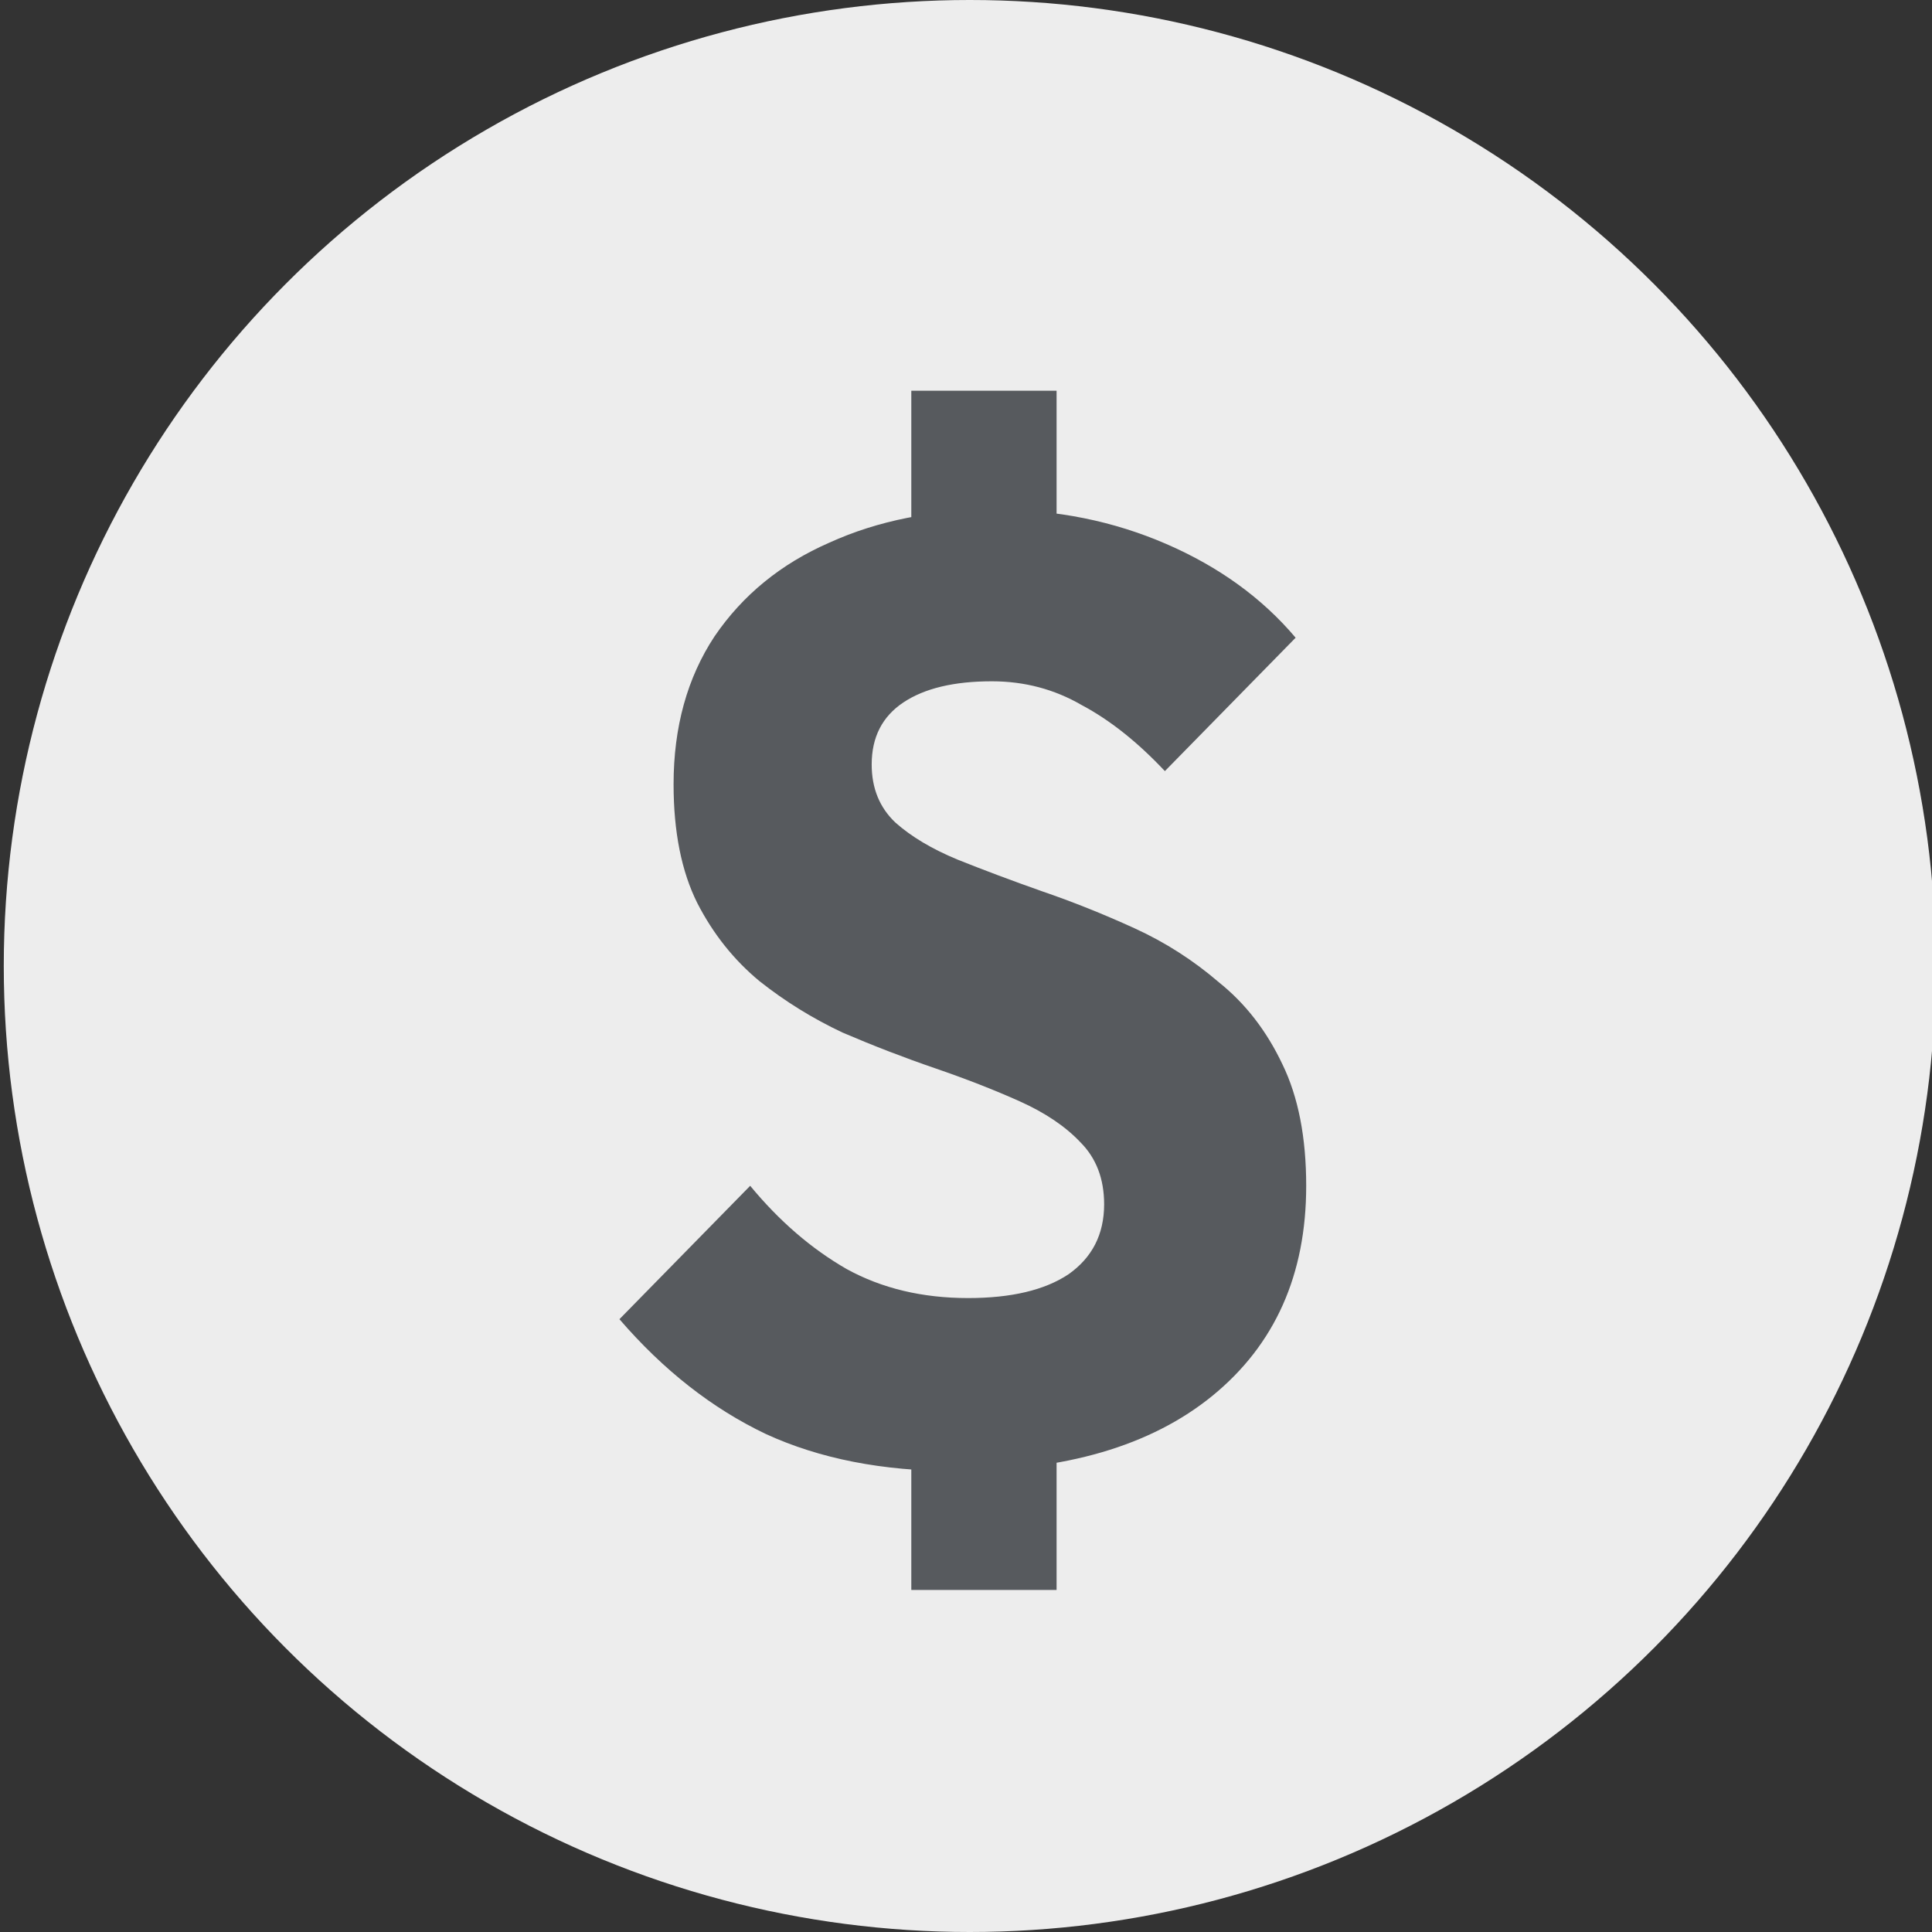 <svg width="512" height="512" viewBox="0 0 512 512" fill="none" xmlns="http://www.w3.org/2000/svg">
<rect x="0" y="0" width="512" height="512" fill="#333333" stroke="none"/>
<g clip-path="url(#clip0_2280_151)">
<circle cx="257" cy="256" r="256" fill="#EDEDED"/>
<path d="M253.056 389.85C233.922 389.85 217.239 386.583 203.006 380.05C188.772 373.283 175.822 363.133 164.156 349.6L198.806 314.25C206.506 323.583 215.022 330.933 224.356 336.3C233.689 341.433 244.422 344 256.556 344C267.989 344 276.856 341.9 283.156 337.7C289.456 333.267 292.606 327.083 292.606 319.15C292.606 312.383 290.506 306.9 286.306 302.7C282.339 298.5 276.972 294.883 270.206 291.85C263.439 288.817 255.972 285.9 247.806 283.1C239.639 280.3 231.472 277.15 223.306 273.65C215.372 269.917 208.022 265.367 201.256 260C194.489 254.4 189.006 247.517 184.806 239.35C180.606 230.95 178.506 220.45 178.506 207.85C178.506 192.683 182.122 179.617 189.356 168.65C196.822 157.683 206.972 149.4 219.806 143.8C232.639 137.967 247.339 135.05 263.906 135.05C280.006 135.05 295.056 138.083 309.056 144.15C323.056 150.217 334.489 158.5 343.356 169L308.706 204.35C301.472 196.65 294.122 190.817 286.656 186.85C279.422 182.65 271.489 180.55 262.856 180.55C252.822 180.55 245.006 182.417 239.406 186.15C233.806 189.883 231.006 195.367 231.006 202.6C231.006 208.9 233.106 214.033 237.306 218C241.506 221.733 246.989 225 253.756 227.8C260.756 230.6 268.222 233.4 276.156 236.2C284.322 239 292.489 242.267 300.656 246C308.822 249.733 316.289 254.517 323.056 260.35C330.056 265.95 335.656 273.183 339.856 282.05C344.056 290.683 346.156 301.417 346.156 314.25C346.156 337.817 337.872 356.367 321.306 369.9C304.972 383.2 282.222 389.85 253.056 389.85ZM241.506 362.55H280.006V421.35H241.506V362.55ZM280.006 160.25H241.506V103.55H280.006V160.25Z" fill="#575A5E"/>
</g>
<defs>
<clipPath id="clip0_2280_151">
<rect width="512" height="512" fill="white"/>
</clipPath>
</defs>
</svg>
